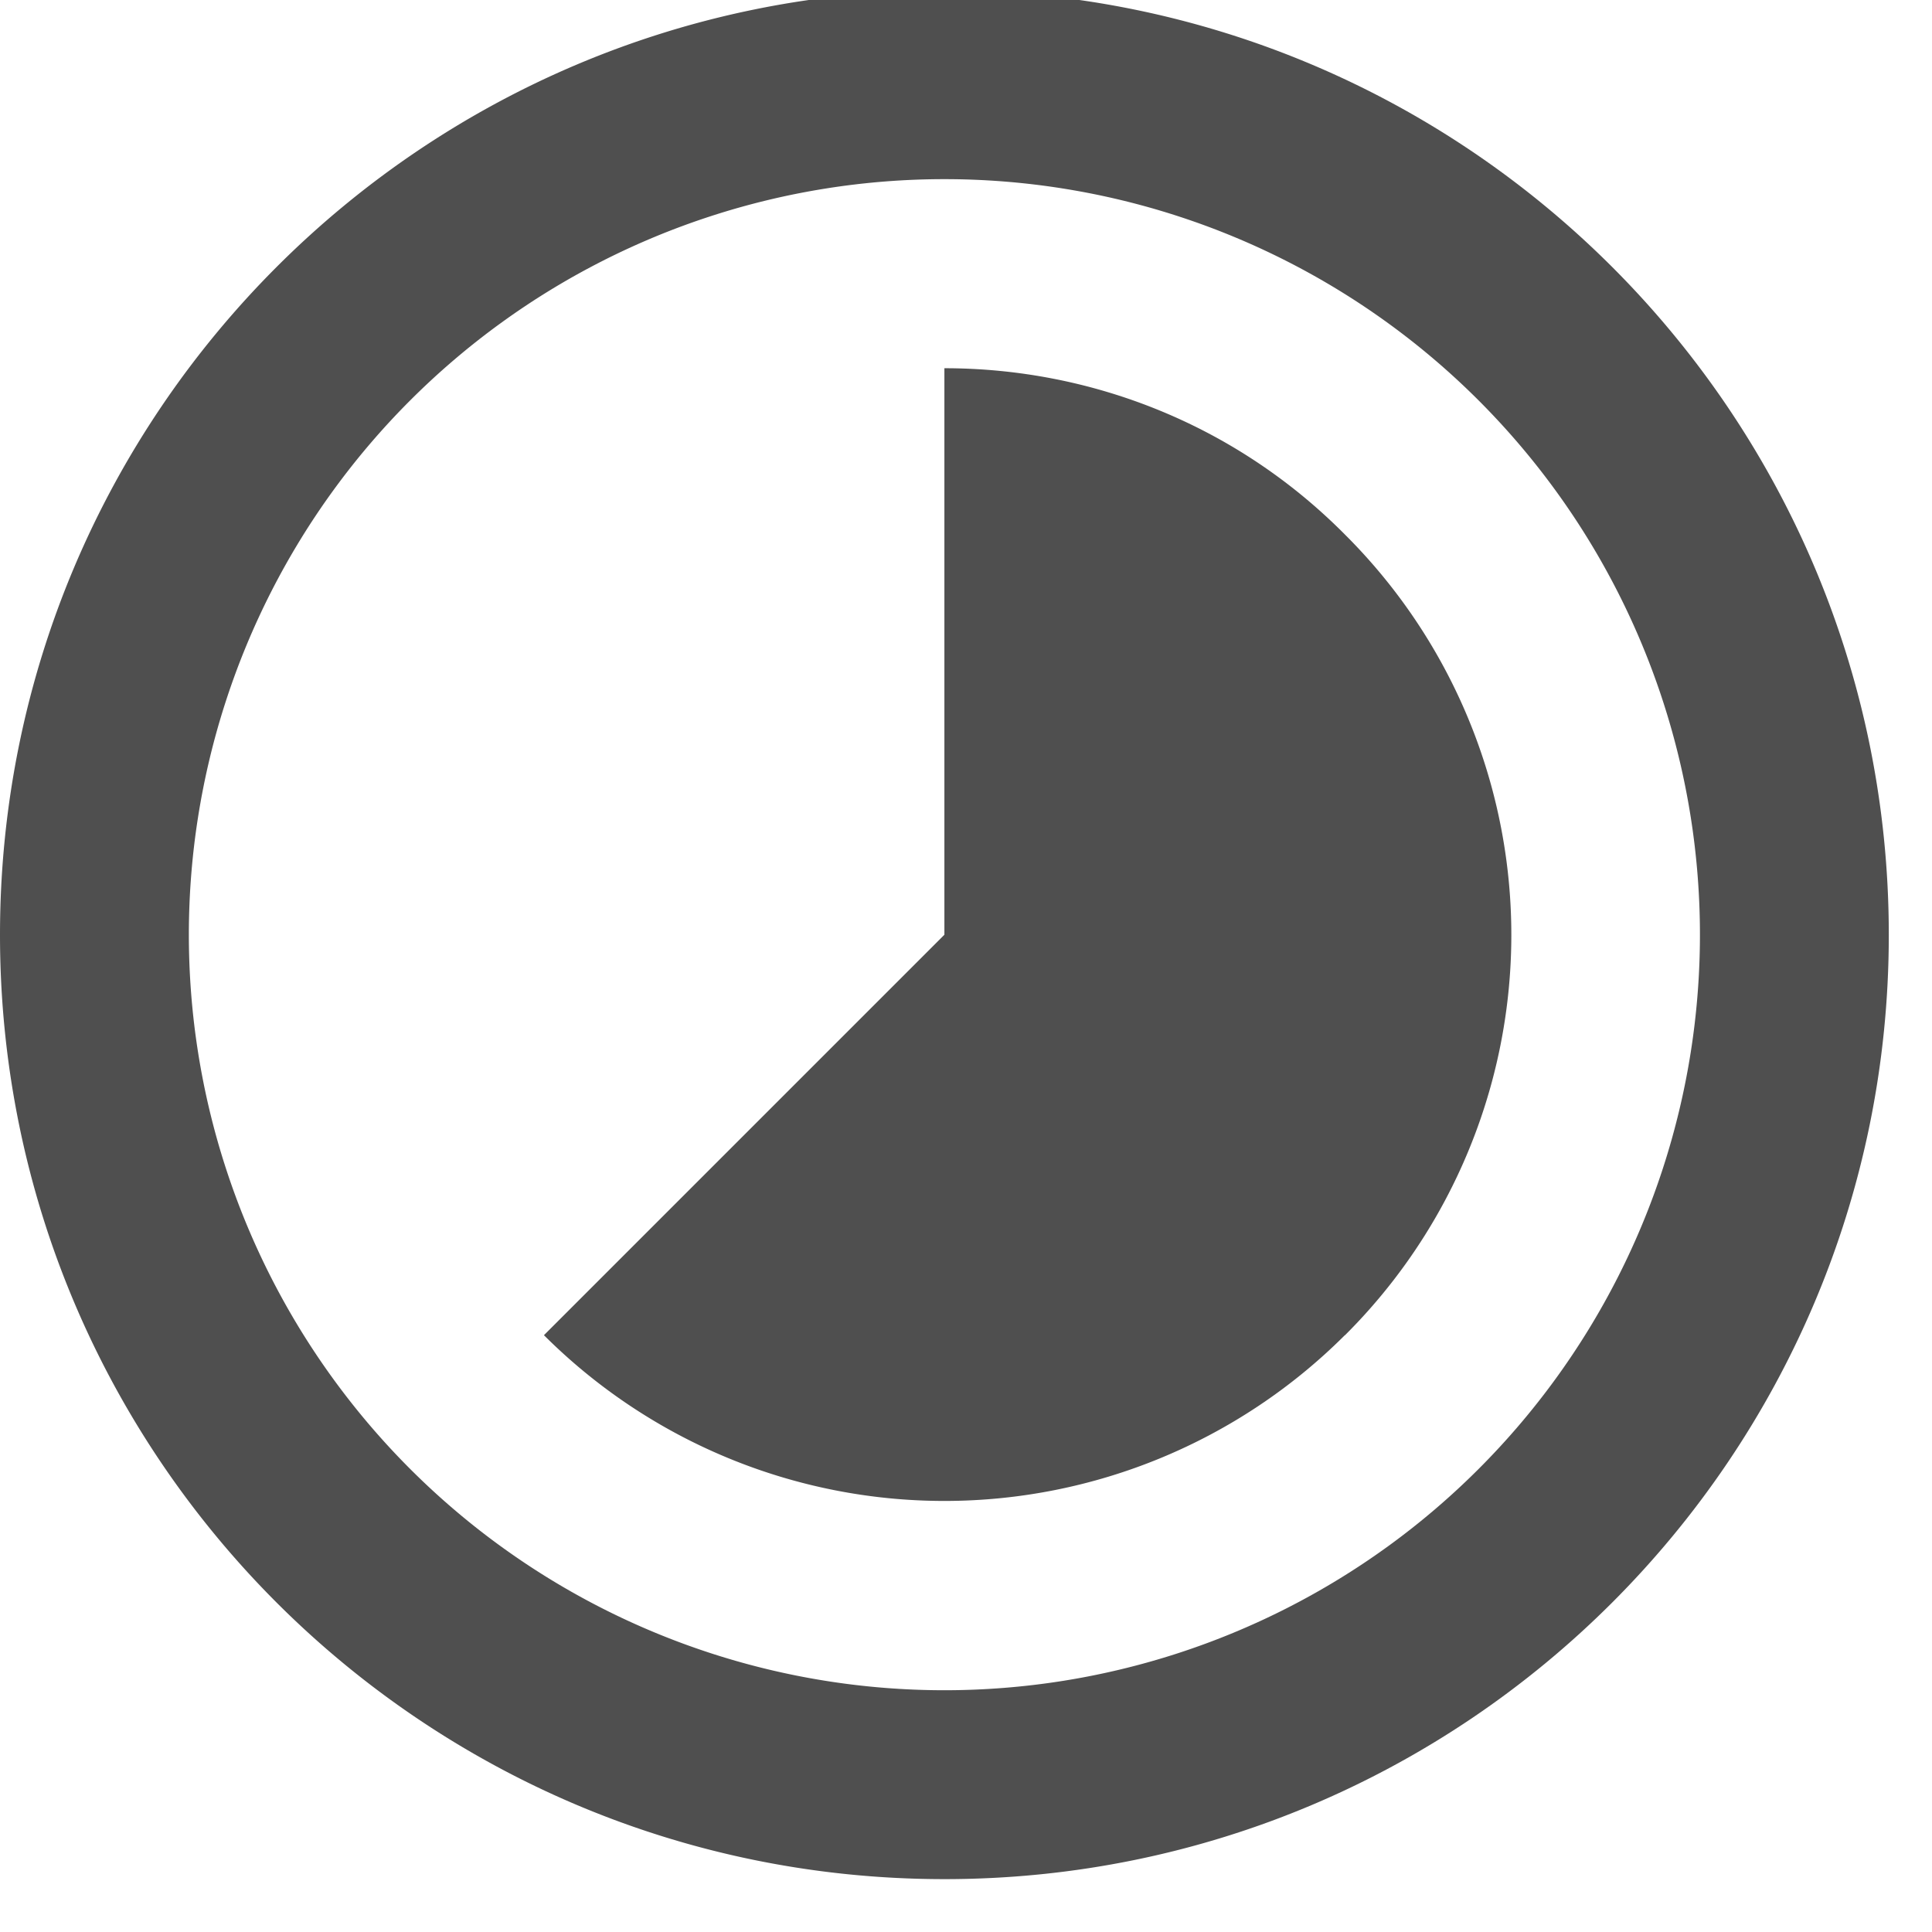 <svg xmlns="http://www.w3.org/2000/svg" width="22" height="22"><g clip-path="url(#clip-c3a84117-14a4-4898-be17-672f3d7d5566)"><path fill="#4f4f4f" d="M15.314 15.204a6.452 6.452 0 0 1-9.12 0l4.56-4.56V4.193c1.645 0 3.301.624 4.56 1.893a6.432 6.432 0 0 1 0 9.12zM10.754-.109c5.94 0 10.754 4.814 10.754 10.754 0 5.939-4.815 10.753-10.754 10.753C4.814 21.398 0 16.584 0 10.645 0 4.705 4.815-.11 10.754-.11m0 19.357a8.603 8.603 0 1 0 0-17.207 8.603 8.603 0 0 0 0 17.207"/></g></svg>